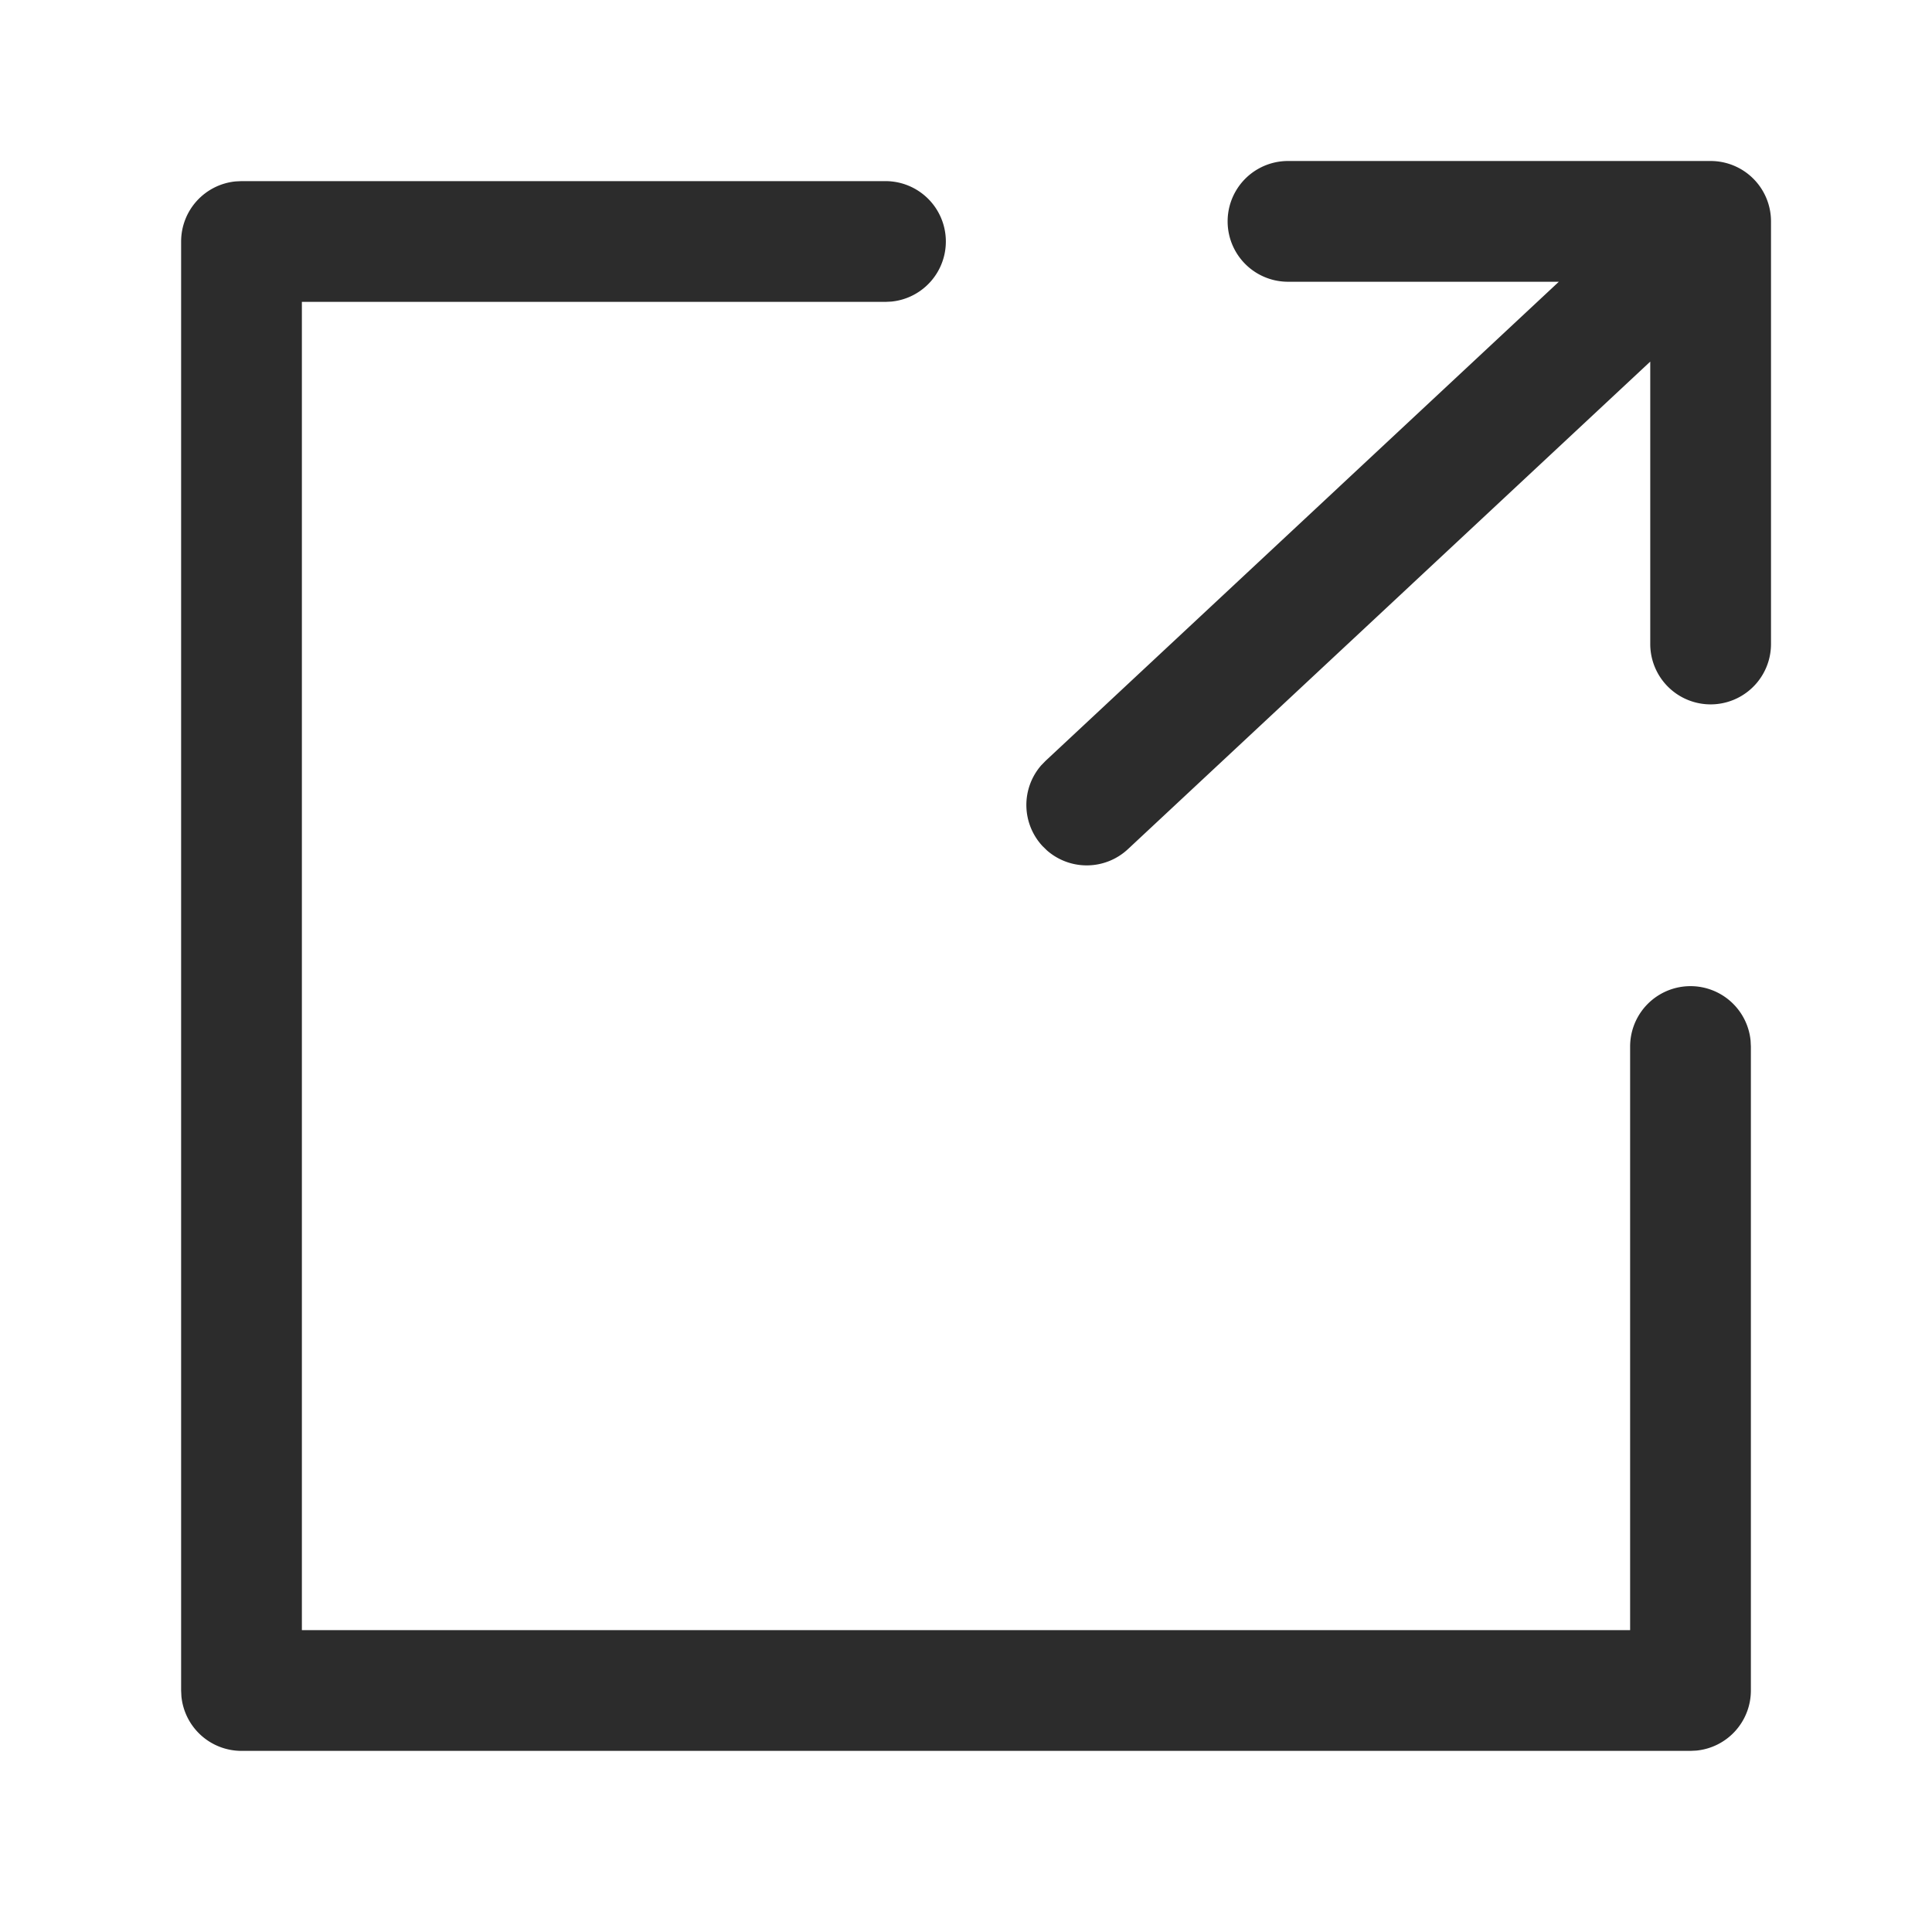 <?xml version="1.0" standalone="no"?><!DOCTYPE svg PUBLIC "-//W3C//DTD SVG 1.1//EN" "http://www.w3.org/Graphics/SVG/1.1/DTD/svg11.dtd"><svg t="1612273012637" class="icon" viewBox="0 0 1024 1024" version="1.1" xmlns="http://www.w3.org/2000/svg" p-id="2632" xmlns:xlink="http://www.w3.org/1999/xlink" width="48" height="48"><defs><style type="text/css"></style></defs><path d="M128 96h341.333a32 32 0 0 1 3.072 63.851L469.333 160H160v704h704V554.667a32 32 0 0 1 63.851-3.072L928 554.667v341.333a32 32 0 0 1-28.928 31.851L896 928H128a32 32 0 0 1-31.851-28.928L96 896V128a32 32 0 0 1 28.928-31.851L128 96zM906.667 85.333A32 32 0 0 1 938.667 117.333V341.333a32 32 0 1 1-64 0V191.659L597.824 450.069a32 32 0 0 1-42.88 0.704l-2.347-2.283a32 32 0 0 1-0.704-42.88l2.283-2.347L826.219 149.333H682.667a32 32 0 0 1 0-64h224z" fill="#2c2c2c" p-id="2633"></path></svg>